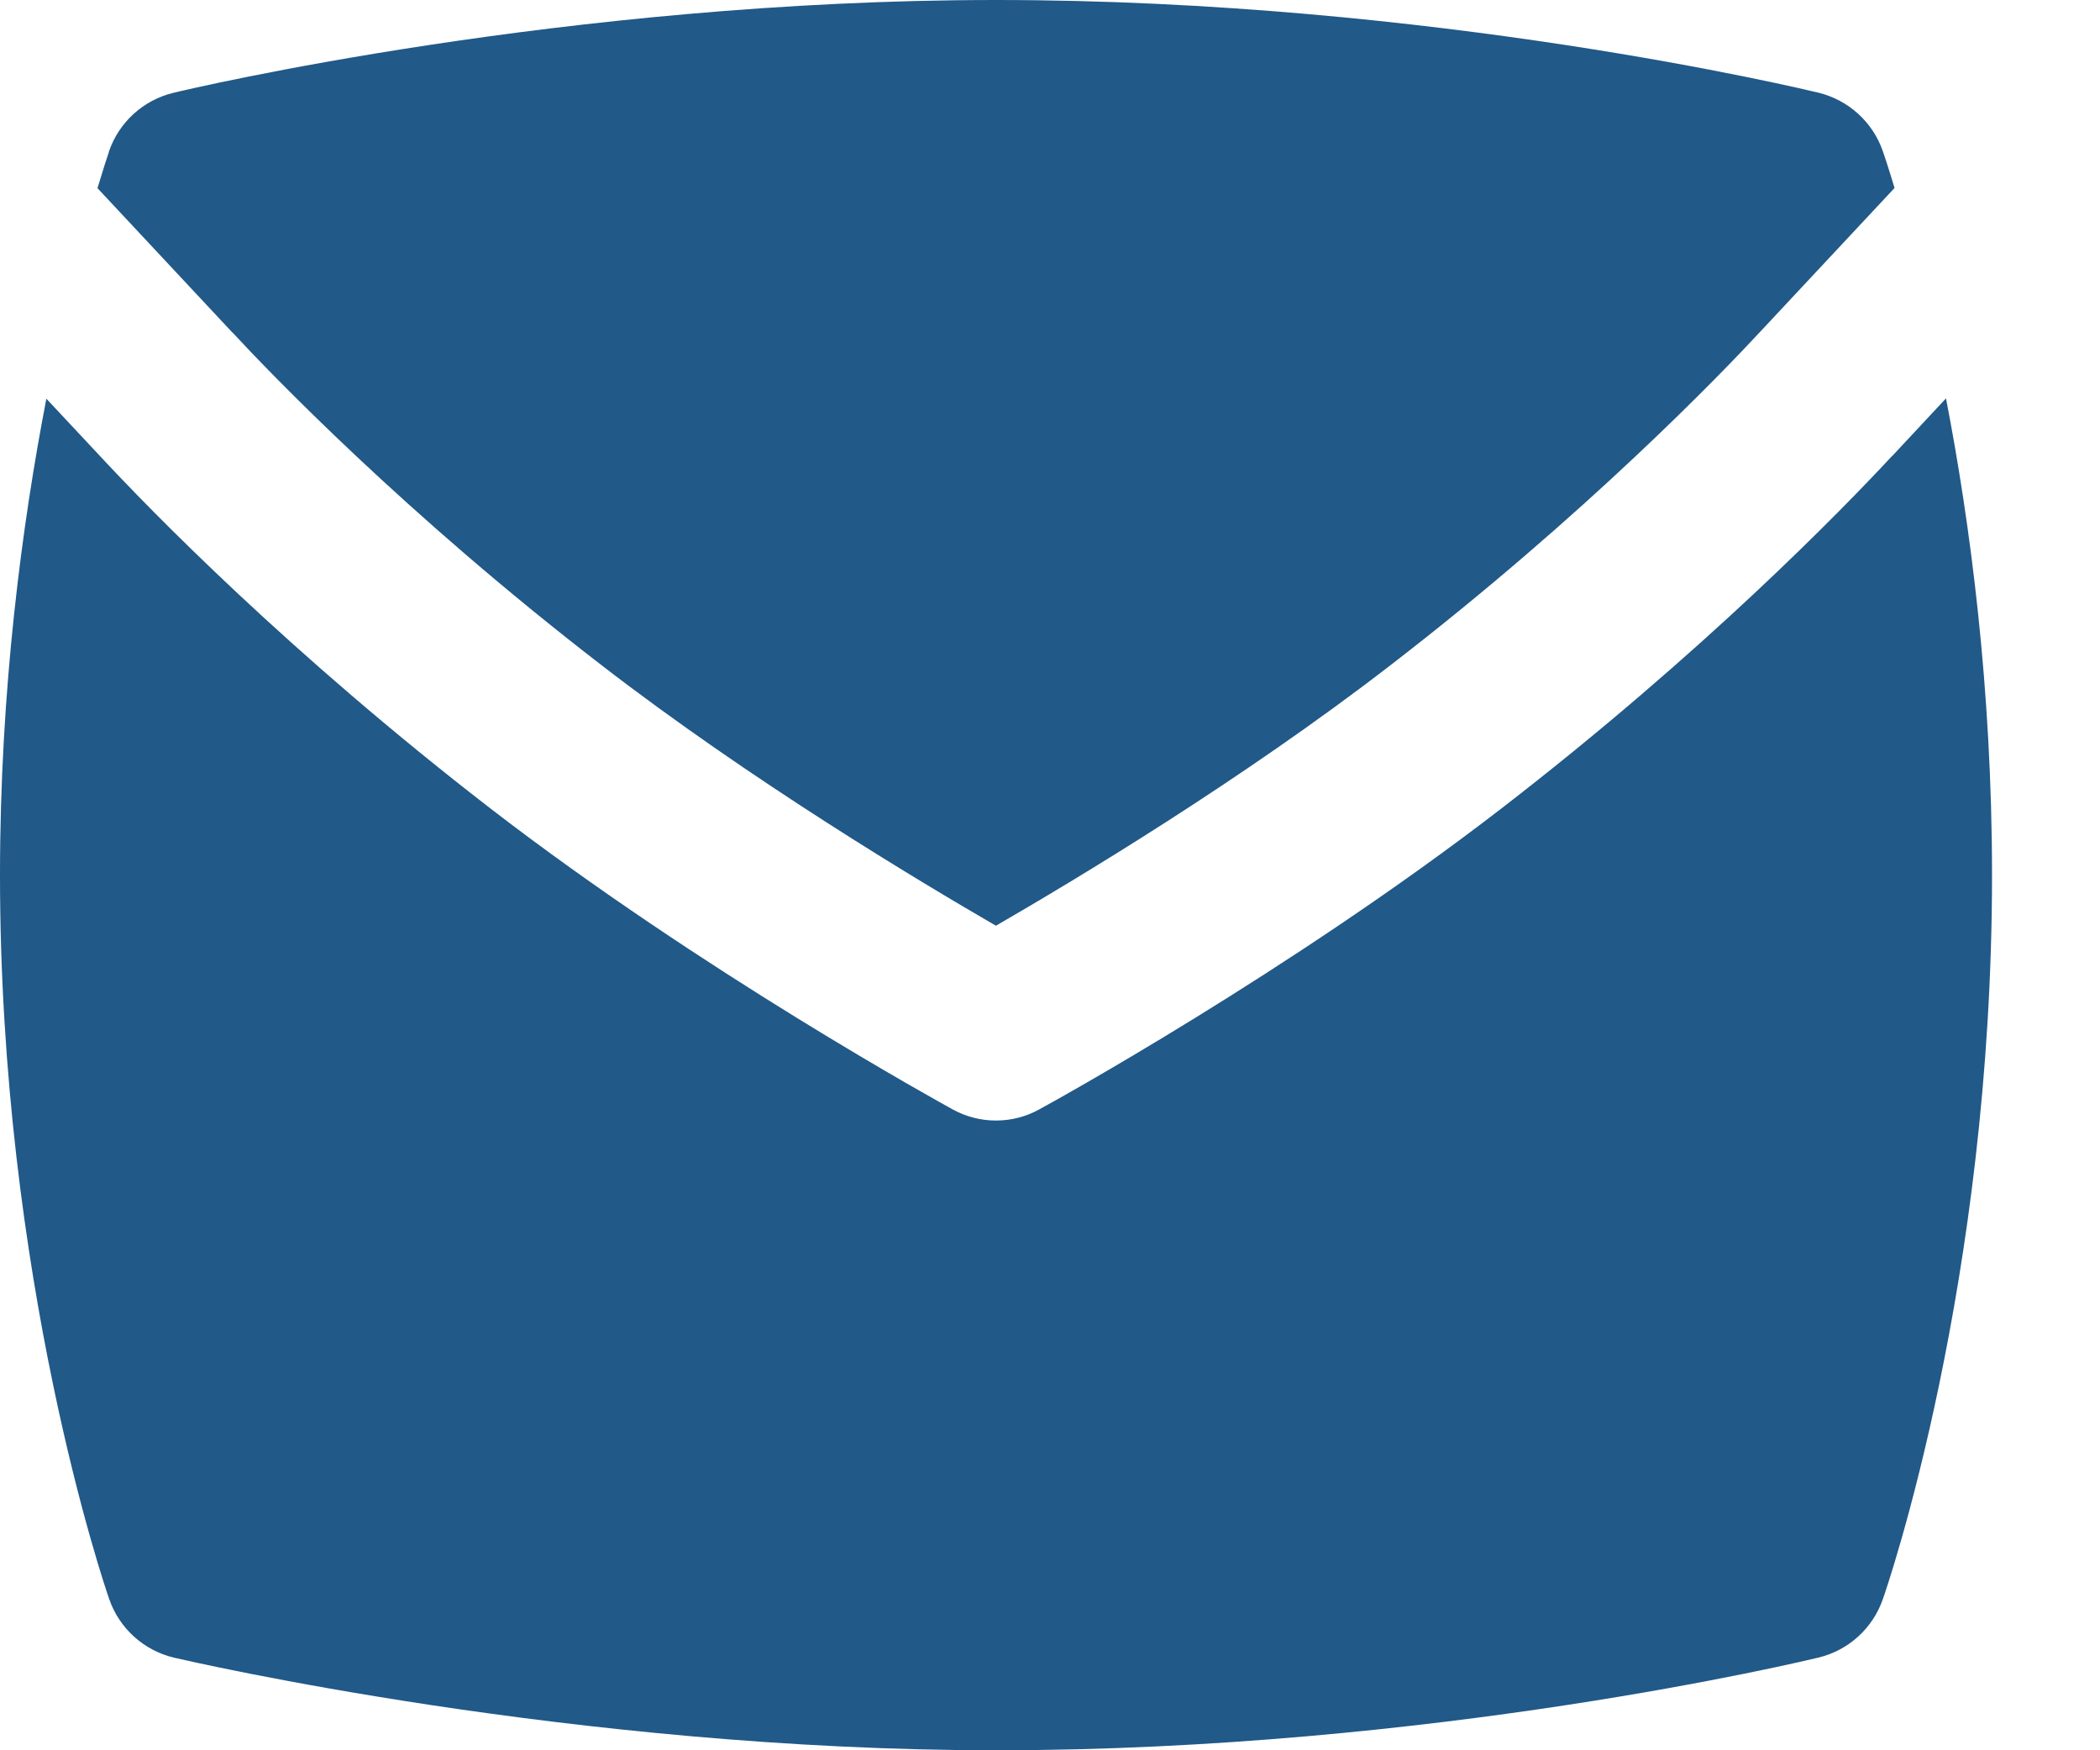 <svg width="12" height="10" viewBox="0 0 12 10" fill="none" xmlns="http://www.w3.org/2000/svg">
<path fill-rule="evenodd" clip-rule="evenodd" d="M3.438 3.801C2.314 2.935 1.539 2.127 1.328 1.899V1.9L0.557 1.075C0.591 0.962 0.614 0.892 0.622 0.869C0.622 0.867 0.623 0.865 0.623 0.864C0.681 0.697 0.82 0.571 0.992 0.53C1.082 0.508 3.236 0 5.691 0C8.19 0 10.304 0.509 10.393 0.53C10.562 0.572 10.7 0.696 10.758 0.861C10.763 0.874 10.788 0.948 10.826 1.074L10.054 1.9C9.843 2.127 9.069 2.935 7.945 3.801C7.096 4.457 6.134 5.033 5.691 5.289C5.249 5.033 4.289 4.458 3.438 3.801ZM8.577 4.621C9.731 3.731 10.525 2.914 10.812 2.605H10.813L11.12 2.276C11.258 2.989 11.383 3.93 11.383 5C11.383 7.321 10.785 9.064 10.759 9.137C10.701 9.303 10.564 9.428 10.393 9.47C10.304 9.491 8.185 10 5.692 10C3.282 10 1.087 9.492 0.995 9.471C0.822 9.43 0.682 9.304 0.624 9.136C0.598 9.063 0 7.307 0 5C0 3.94 0.126 2.996 0.265 2.278L0.57 2.604C0.858 2.914 1.652 3.731 2.805 4.621C4.013 5.552 5.38 6.303 5.443 6.338L5.443 6.338C5.521 6.381 5.606 6.402 5.691 6.402C5.777 6.402 5.862 6.381 5.939 6.338C5.997 6.307 7.367 5.554 8.577 4.621Z" fill="#215988"/>
</svg>
